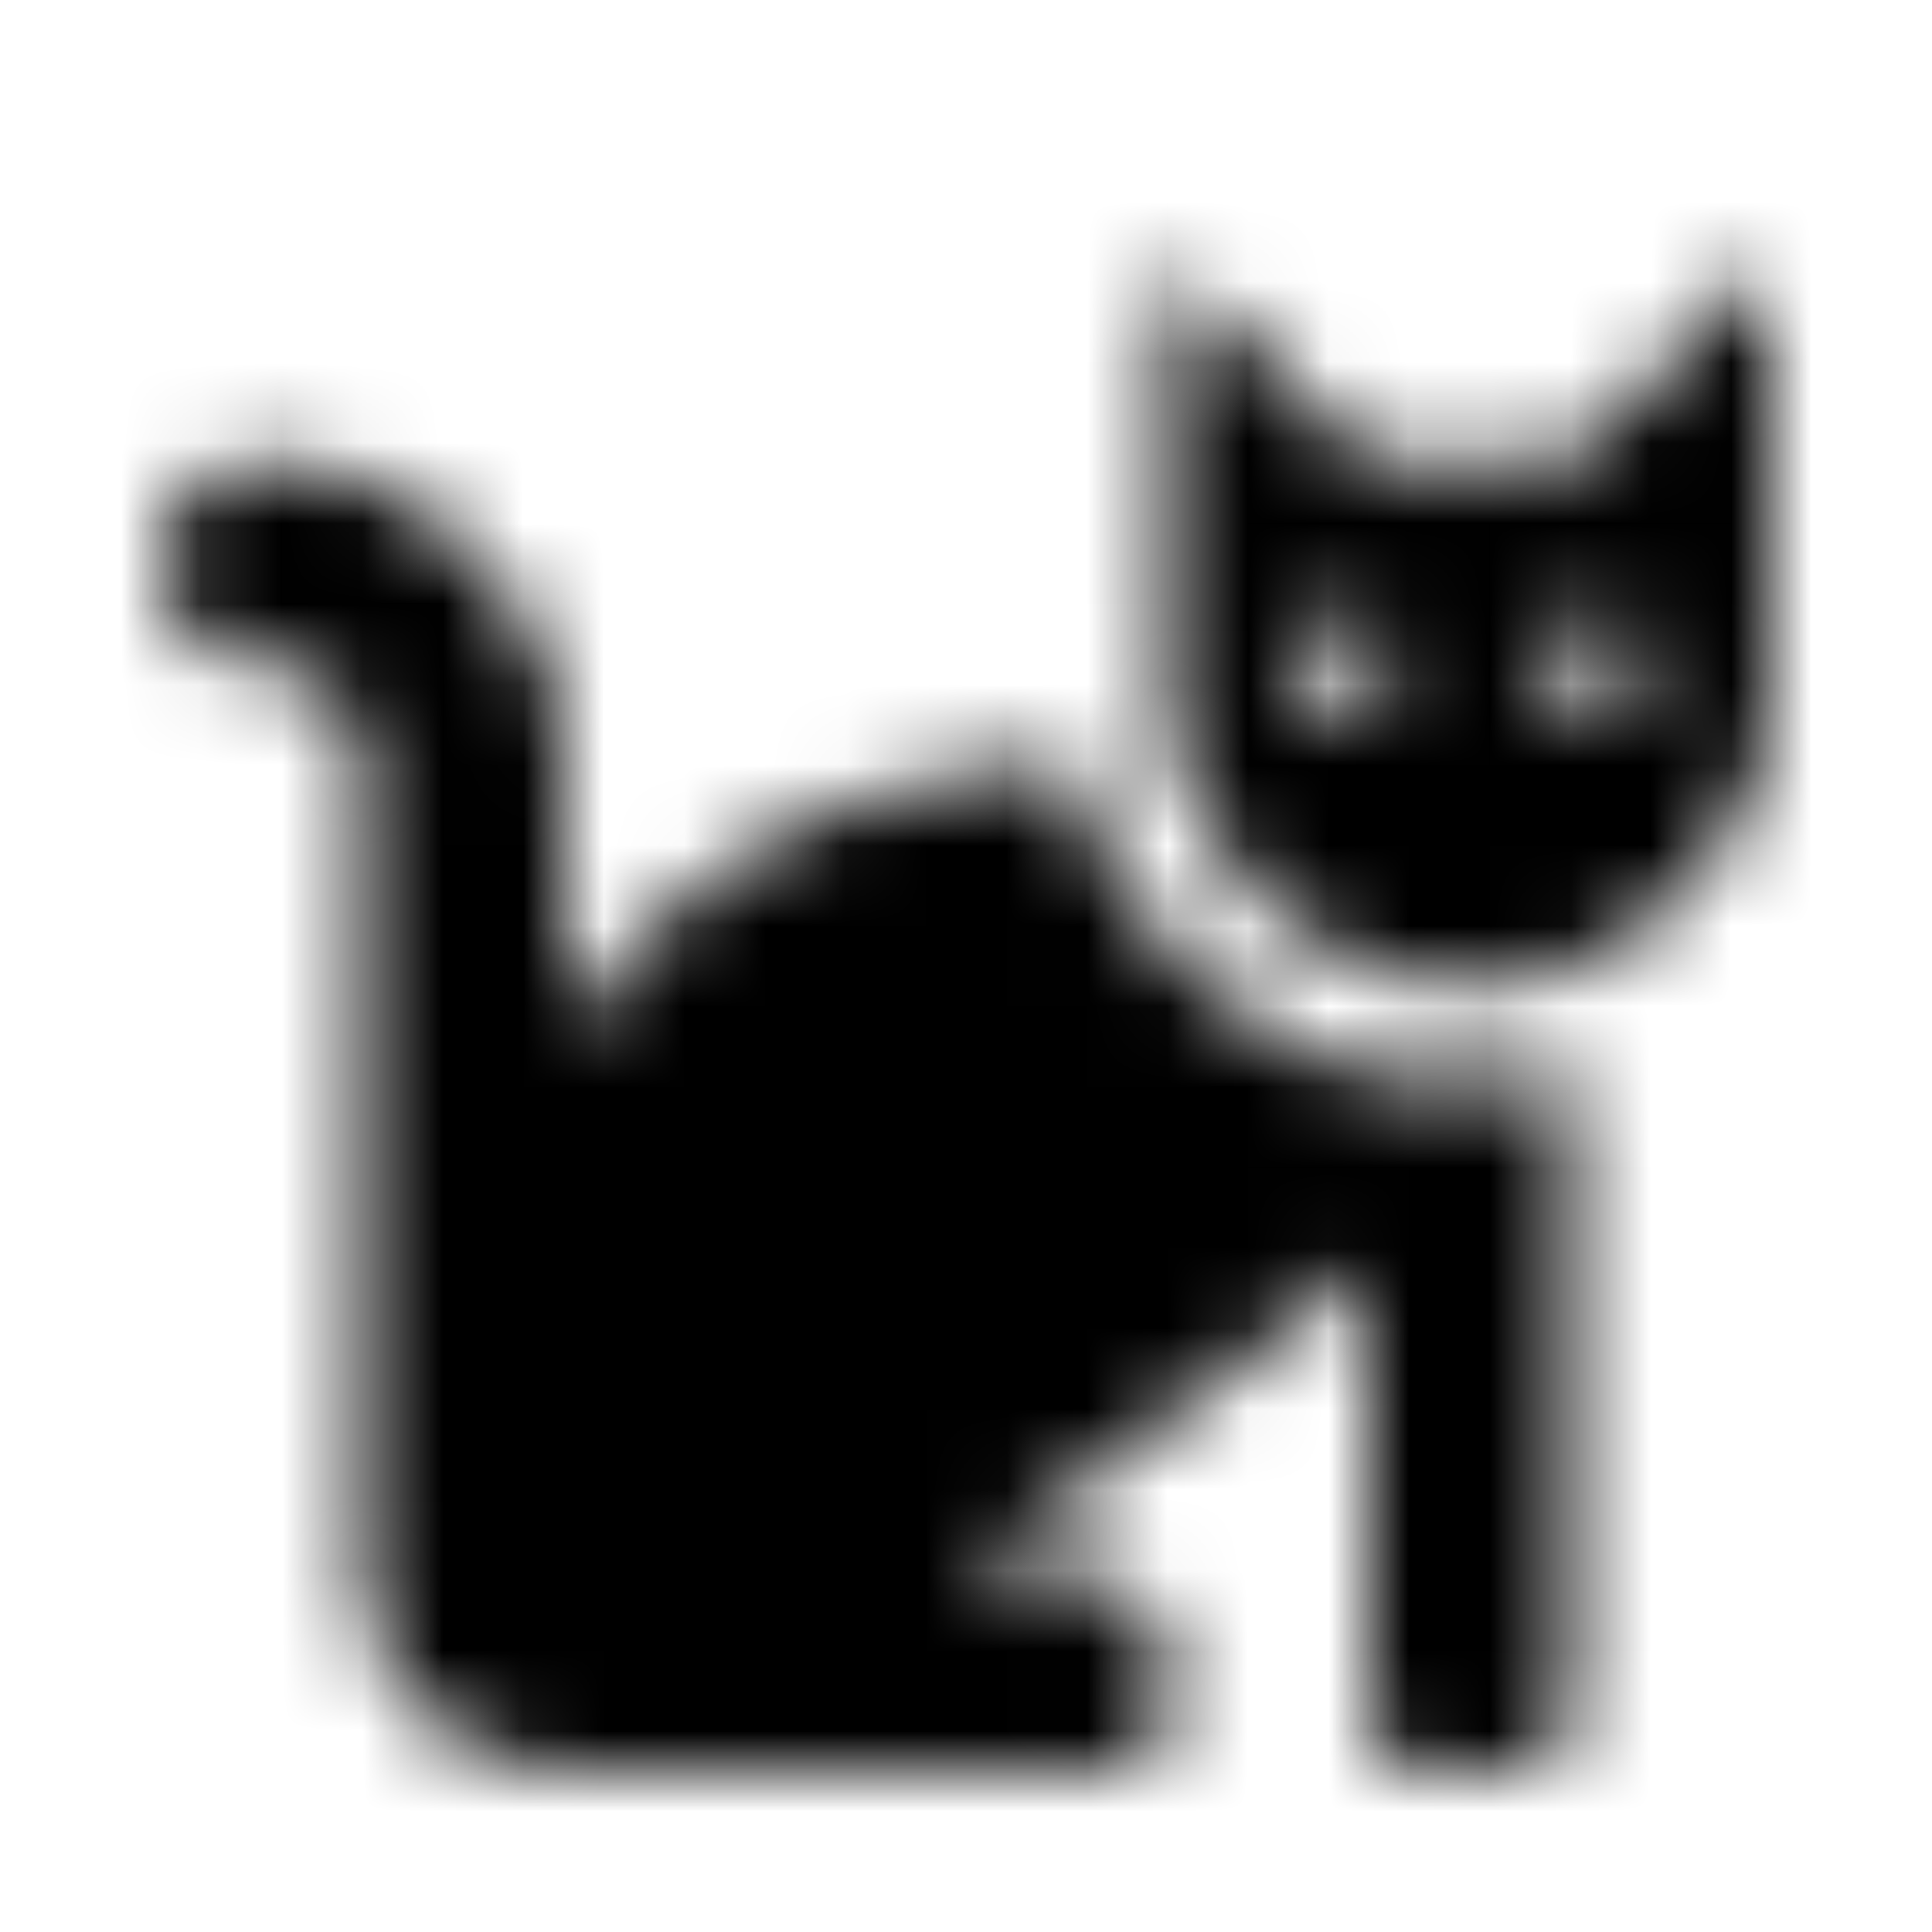 <?xml version="1.0" encoding="UTF-8"?>
<svg width="24px" height="24px" viewBox="0 0 24 24" version="1.1" xmlns="http://www.w3.org/2000/svg" xmlns:xlink="http://www.w3.org/1999/xlink">
    <!-- Generator: Sketch 52.5 (67469) - http://www.bohemiancoding.com/sketch -->
    <title>cat</title>
    <desc>Created with Sketch.</desc>
    <defs>
        <path d="M13.351,9.5 C12.563,9.5 9.179,9.577 7,12.857 L7,9.5 C7,7.432 5.318,5.75 3.25,5.75 C2.56,5.75 2,6.31 2,7 C2,7.69 2.56,8.25 3.25,8.25 C3.939,8.25 4.5,8.811 4.5,9.5 L4.5,19.5 C4.5,20.879 5.621,22 7,22 L13.875,22 C14.22,22 14.5,21.72 14.5,21.375 L14.5,20.75 C14.5,20.06 13.94,19.5 13.25,19.5 L12,19.5 L17,15.75 L17,21.375 C17,21.72 17.28,22 17.625,22 L18.875,22 C19.22,22 19.5,21.72 19.5,21.375 L19.5,13.323 C19.098,13.427 18.684,13.5 18.25,13.5 C15.836,13.5 13.816,11.779 13.351,9.5 Z M19.5,5.75 L17,5.75 L14.5,3.25 L14.5,8.5 C14.5,10.571 16.179,12.25 18.25,12.25 C20.321,12.25 22,10.571 22,8.5 L22,3.25 L19.5,5.75 Z M16.688,8.875 C16.342,8.875 16.062,8.595 16.062,8.25 C16.062,7.905 16.342,7.625 16.688,7.625 C17.033,7.625 17.312,7.905 17.312,8.25 C17.312,8.595 17.033,8.875 16.688,8.875 Z M19.812,8.875 C19.467,8.875 19.188,8.595 19.188,8.25 C19.188,7.905 19.467,7.625 19.812,7.625 C20.158,7.625 20.438,7.905 20.438,8.25 C20.438,8.595 20.158,8.875 19.812,8.875 Z" id="path-1"></path>
    </defs>
    <g id="cat" stroke="none" stroke-width="1" fill="none" fill-rule="evenodd">
        <mask id="mask-2" fill="white">
            <use xlink:href="#path-1"></use>
        </mask>
        <g fill-rule="nonzero"></g>
        <g id="🎨-color" mask="url(#mask-2)" fill="#000000">
            <rect id="🎨-Color" x="0" y="0" width="24" height="24"></rect>
        </g>
    </g>
</svg>